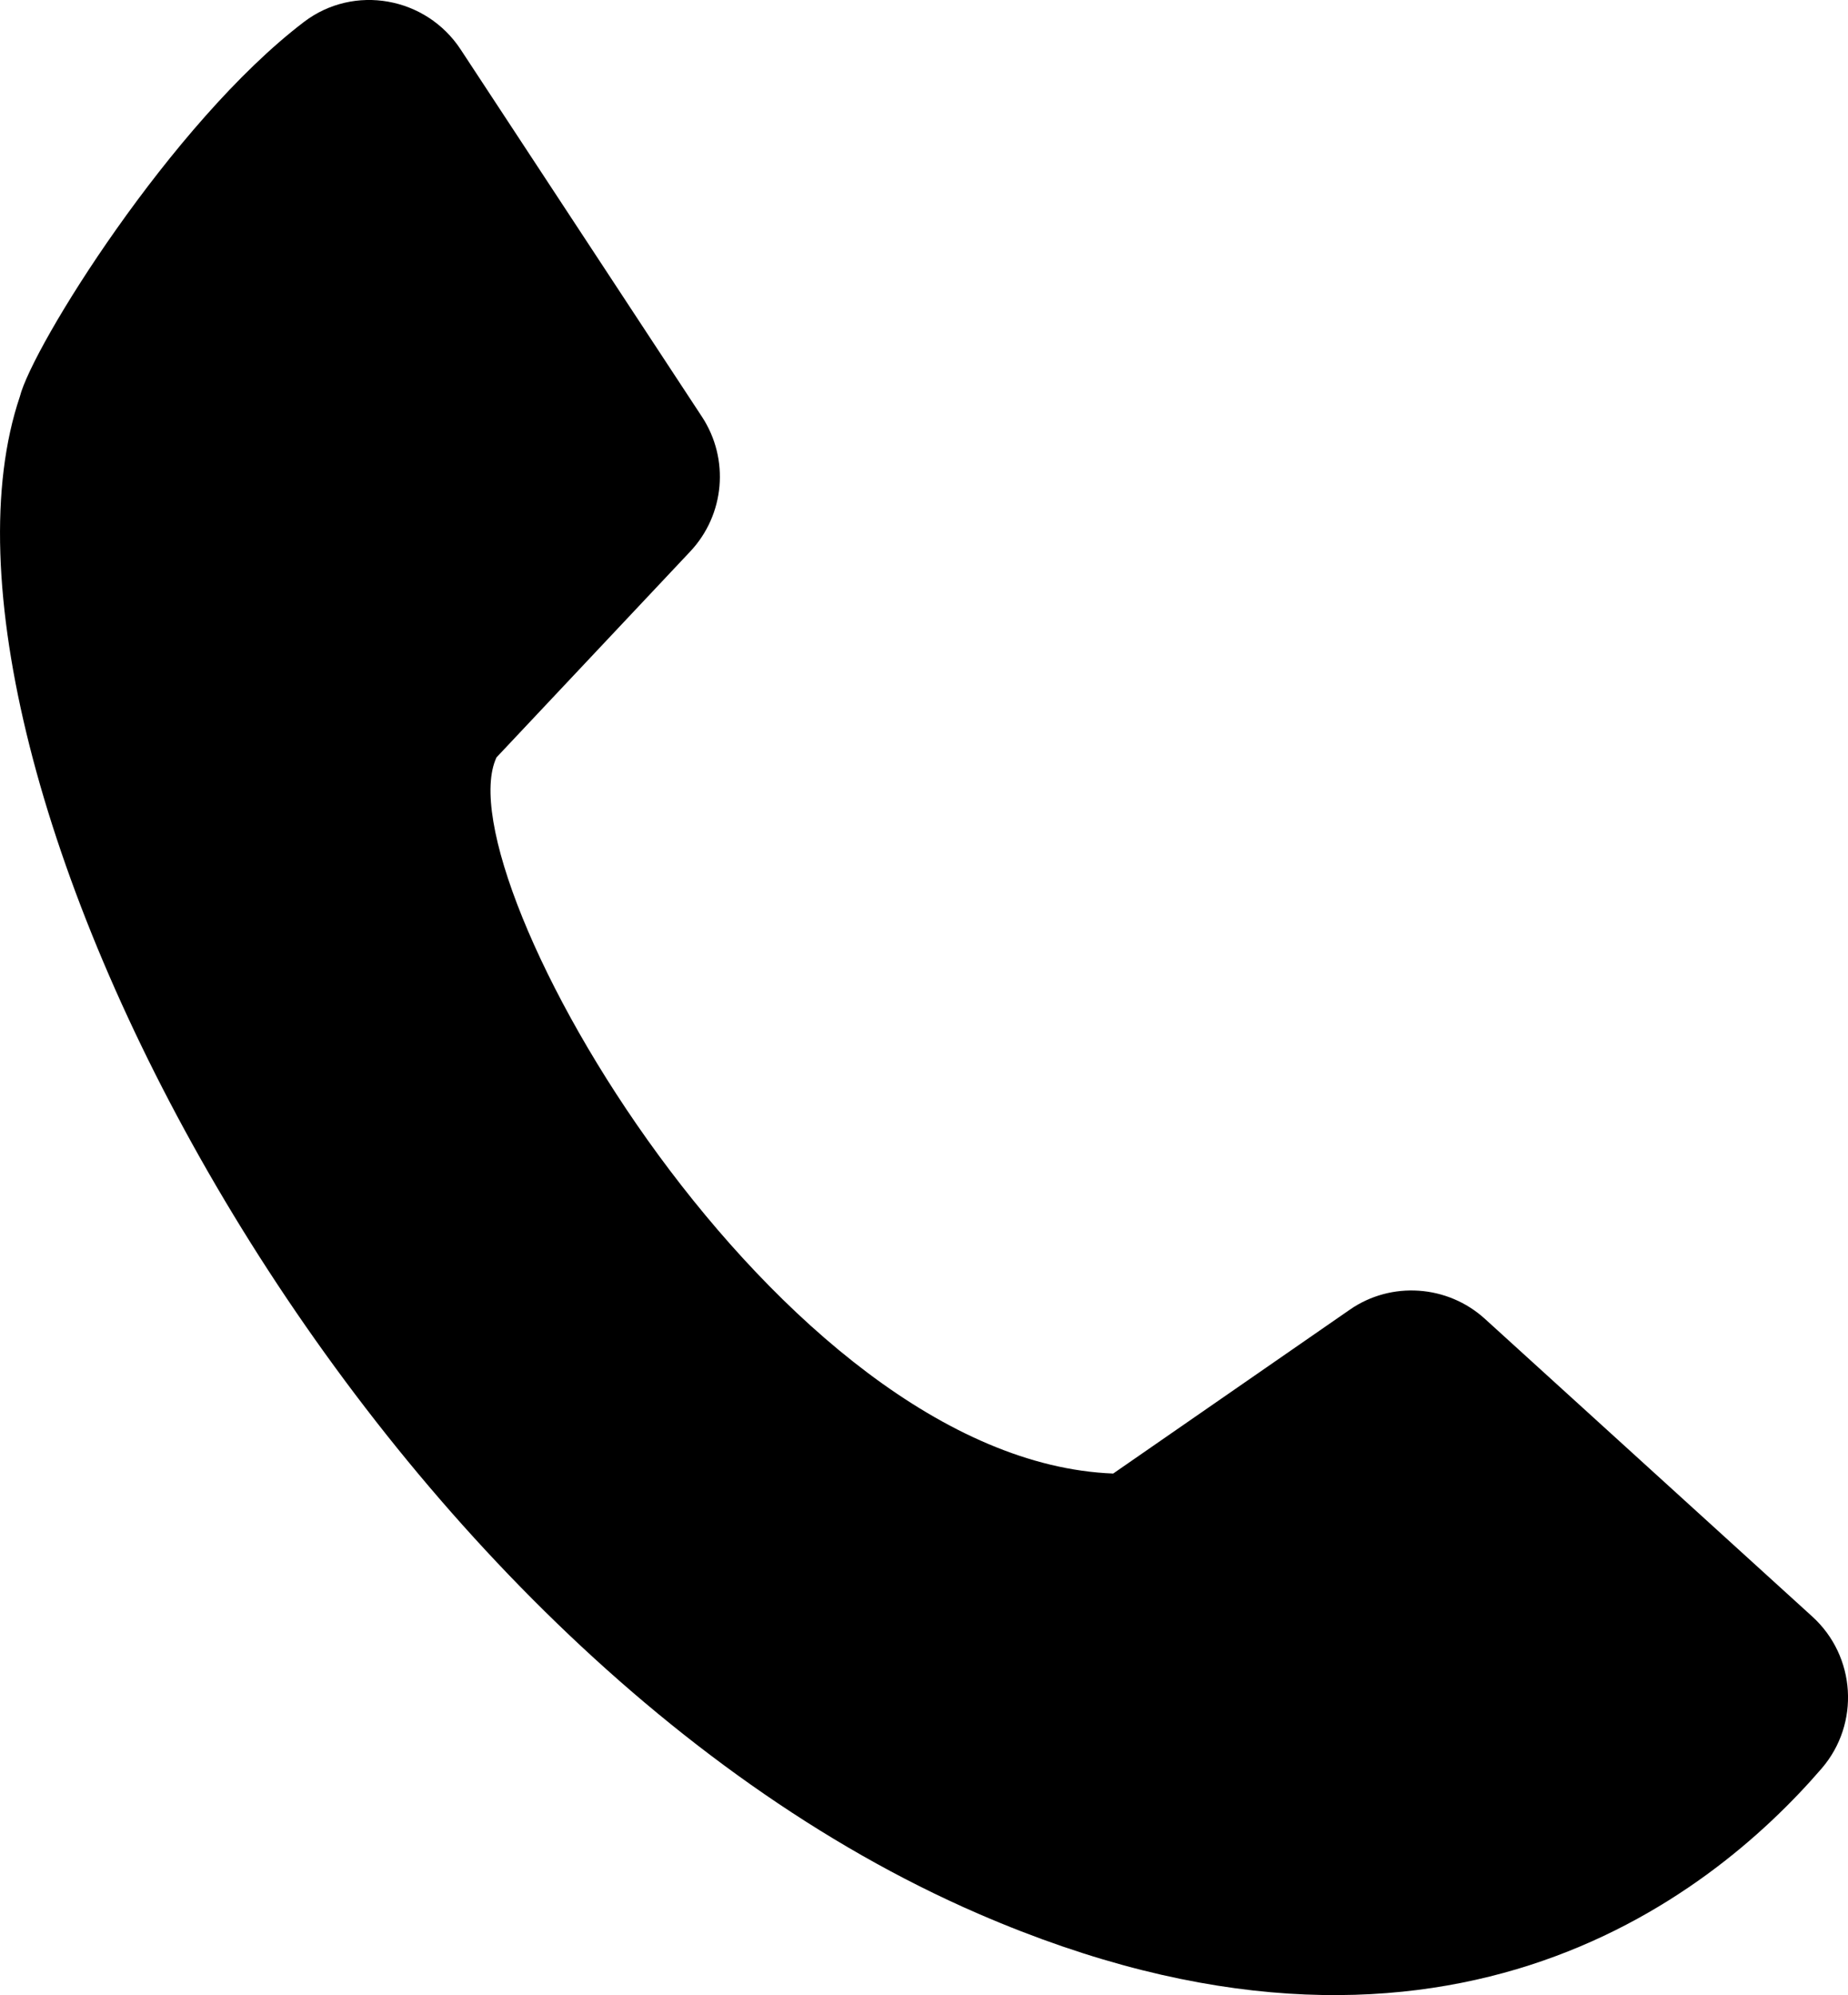 <?xml version="1.0" encoding="UTF-8"?>
<svg id="Calque_2" data-name="Calque 2" xmlns="http://www.w3.org/2000/svg" viewBox="0 0 350.89 378.72">
  <defs>
    <style>
      .cls-1 {
        stroke-width: 0px;
      }
    </style>
  </defs>
  <g id="Calque_2-2" data-name="Calque 2">
    <path class="cls-1" d="m87.46,9.38l45.82,69.72c5.27,8.02,4.35,18.6-2.23,25.59l-36.78,39.08c-10.5,22.5,53.5,133.5,117.1,135.93l44.95-31.12c7.83-5.42,18.51-4.72,25.64,1.77l62.14,56.49c8.31,7.55,9.11,20.35,1.78,28.85-21.47,24.88-72.79,65.41-160.11,27.57C65.77,311.28-19.23,143.28,3.77,75.28c2.35-9.4,28.74-51.92,53.95-71.12,9.5-7.23,23.18-4.76,29.74,5.22Z"/>
  </g>
</svg>